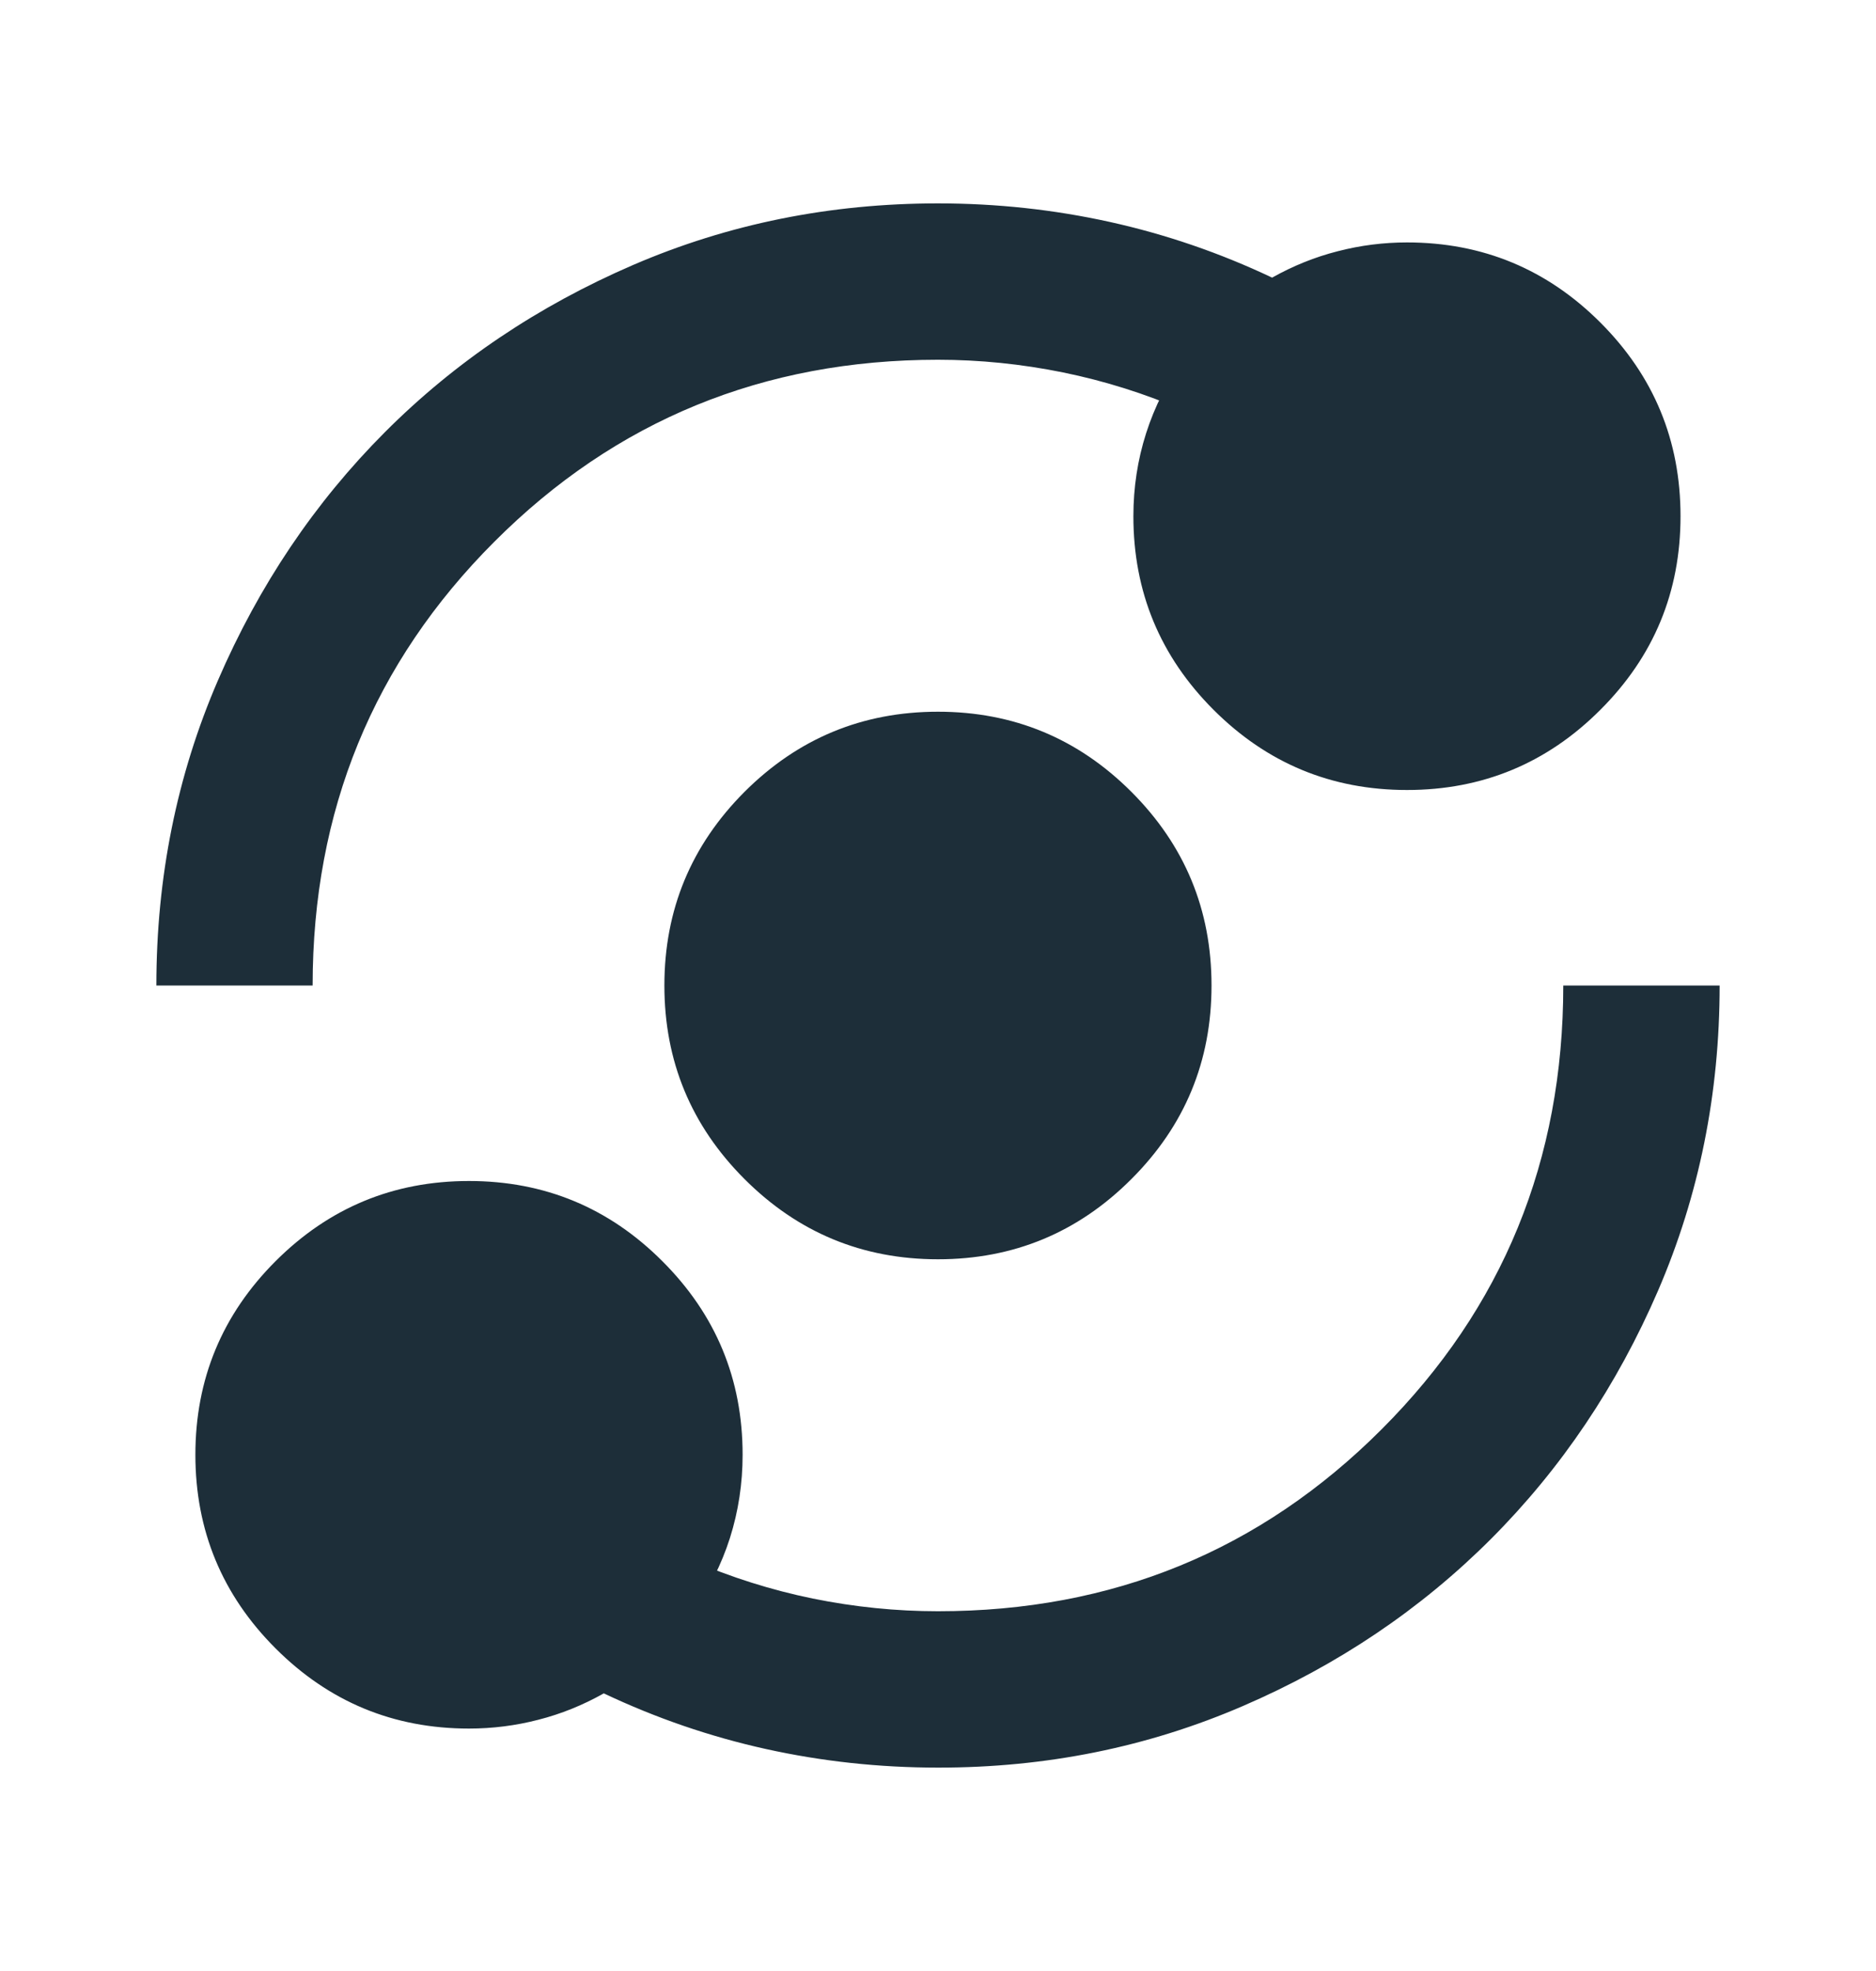 <svg width="20" height="21" viewBox="0 0 20 21" fill="none" xmlns="http://www.w3.org/2000/svg">
<path d="M5 18.417C4.194 18.417 3.507 18.132 2.937 17.562C2.368 16.993 2.083 16.305 2.083 15.5C2.083 14.694 2.368 14.007 2.937 13.438C3.507 12.868 4.194 12.583 5 12.583C5.805 12.583 6.493 12.868 7.062 13.438C7.632 14.007 7.917 14.694 7.917 15.5C7.917 15.806 7.872 16.101 7.782 16.386C7.691 16.671 7.556 16.938 7.375 17.188V16.625C7.792 16.805 8.222 16.941 8.666 17.032C9.111 17.122 9.555 17.167 10 17.167C11.861 17.167 13.437 16.521 14.729 15.229C16.021 13.938 16.666 12.361 16.666 10.5H18.333C18.333 11.653 18.114 12.736 17.677 13.75C17.239 14.764 16.645 15.646 15.896 16.396C15.146 17.146 14.264 17.74 13.25 18.177C12.235 18.615 11.152 18.834 10 18.833C9.375 18.833 8.764 18.767 8.166 18.635C7.569 18.503 6.993 18.305 6.437 18.042C6.215 18.167 5.983 18.261 5.74 18.323C5.497 18.386 5.25 18.417 5 18.417ZM10 13.417C9.194 13.417 8.507 13.132 7.937 12.562C7.368 11.993 7.083 11.306 7.083 10.5C7.083 9.694 7.368 9.007 7.937 8.437C8.507 7.868 9.194 7.583 10 7.583C10.805 7.583 11.493 7.868 12.062 8.437C12.632 9.007 12.916 9.694 12.916 10.5C12.916 11.306 12.632 11.993 12.062 12.562C11.493 13.132 10.805 13.417 10 13.417ZM1.667 10.5C1.667 9.347 1.885 8.264 2.323 7.25C2.761 6.236 3.355 5.354 4.104 4.604C4.853 3.854 5.735 3.261 6.75 2.823C7.764 2.386 8.848 2.167 10 2.167C10.625 2.167 11.236 2.233 11.833 2.365C12.43 2.497 13.007 2.695 13.562 2.958C13.785 2.833 14.017 2.739 14.261 2.677C14.504 2.614 14.75 2.583 15 2.583C15.805 2.583 16.493 2.868 17.062 3.437C17.632 4.007 17.916 4.694 17.916 5.5C17.916 6.306 17.632 6.993 17.062 7.562C16.493 8.132 15.805 8.417 15 8.417C14.194 8.417 13.507 8.132 12.937 7.562C12.368 6.993 12.083 6.306 12.083 5.5C12.083 5.194 12.128 4.899 12.219 4.615C12.31 4.331 12.445 4.063 12.625 3.812V4.375C12.208 4.194 11.778 4.059 11.333 3.968C10.889 3.878 10.444 3.833 10 3.833C8.139 3.833 6.562 4.479 5.271 5.771C3.979 7.062 3.333 8.639 3.333 10.5H1.667Z" fill="#1D2E39"/>
</svg>
